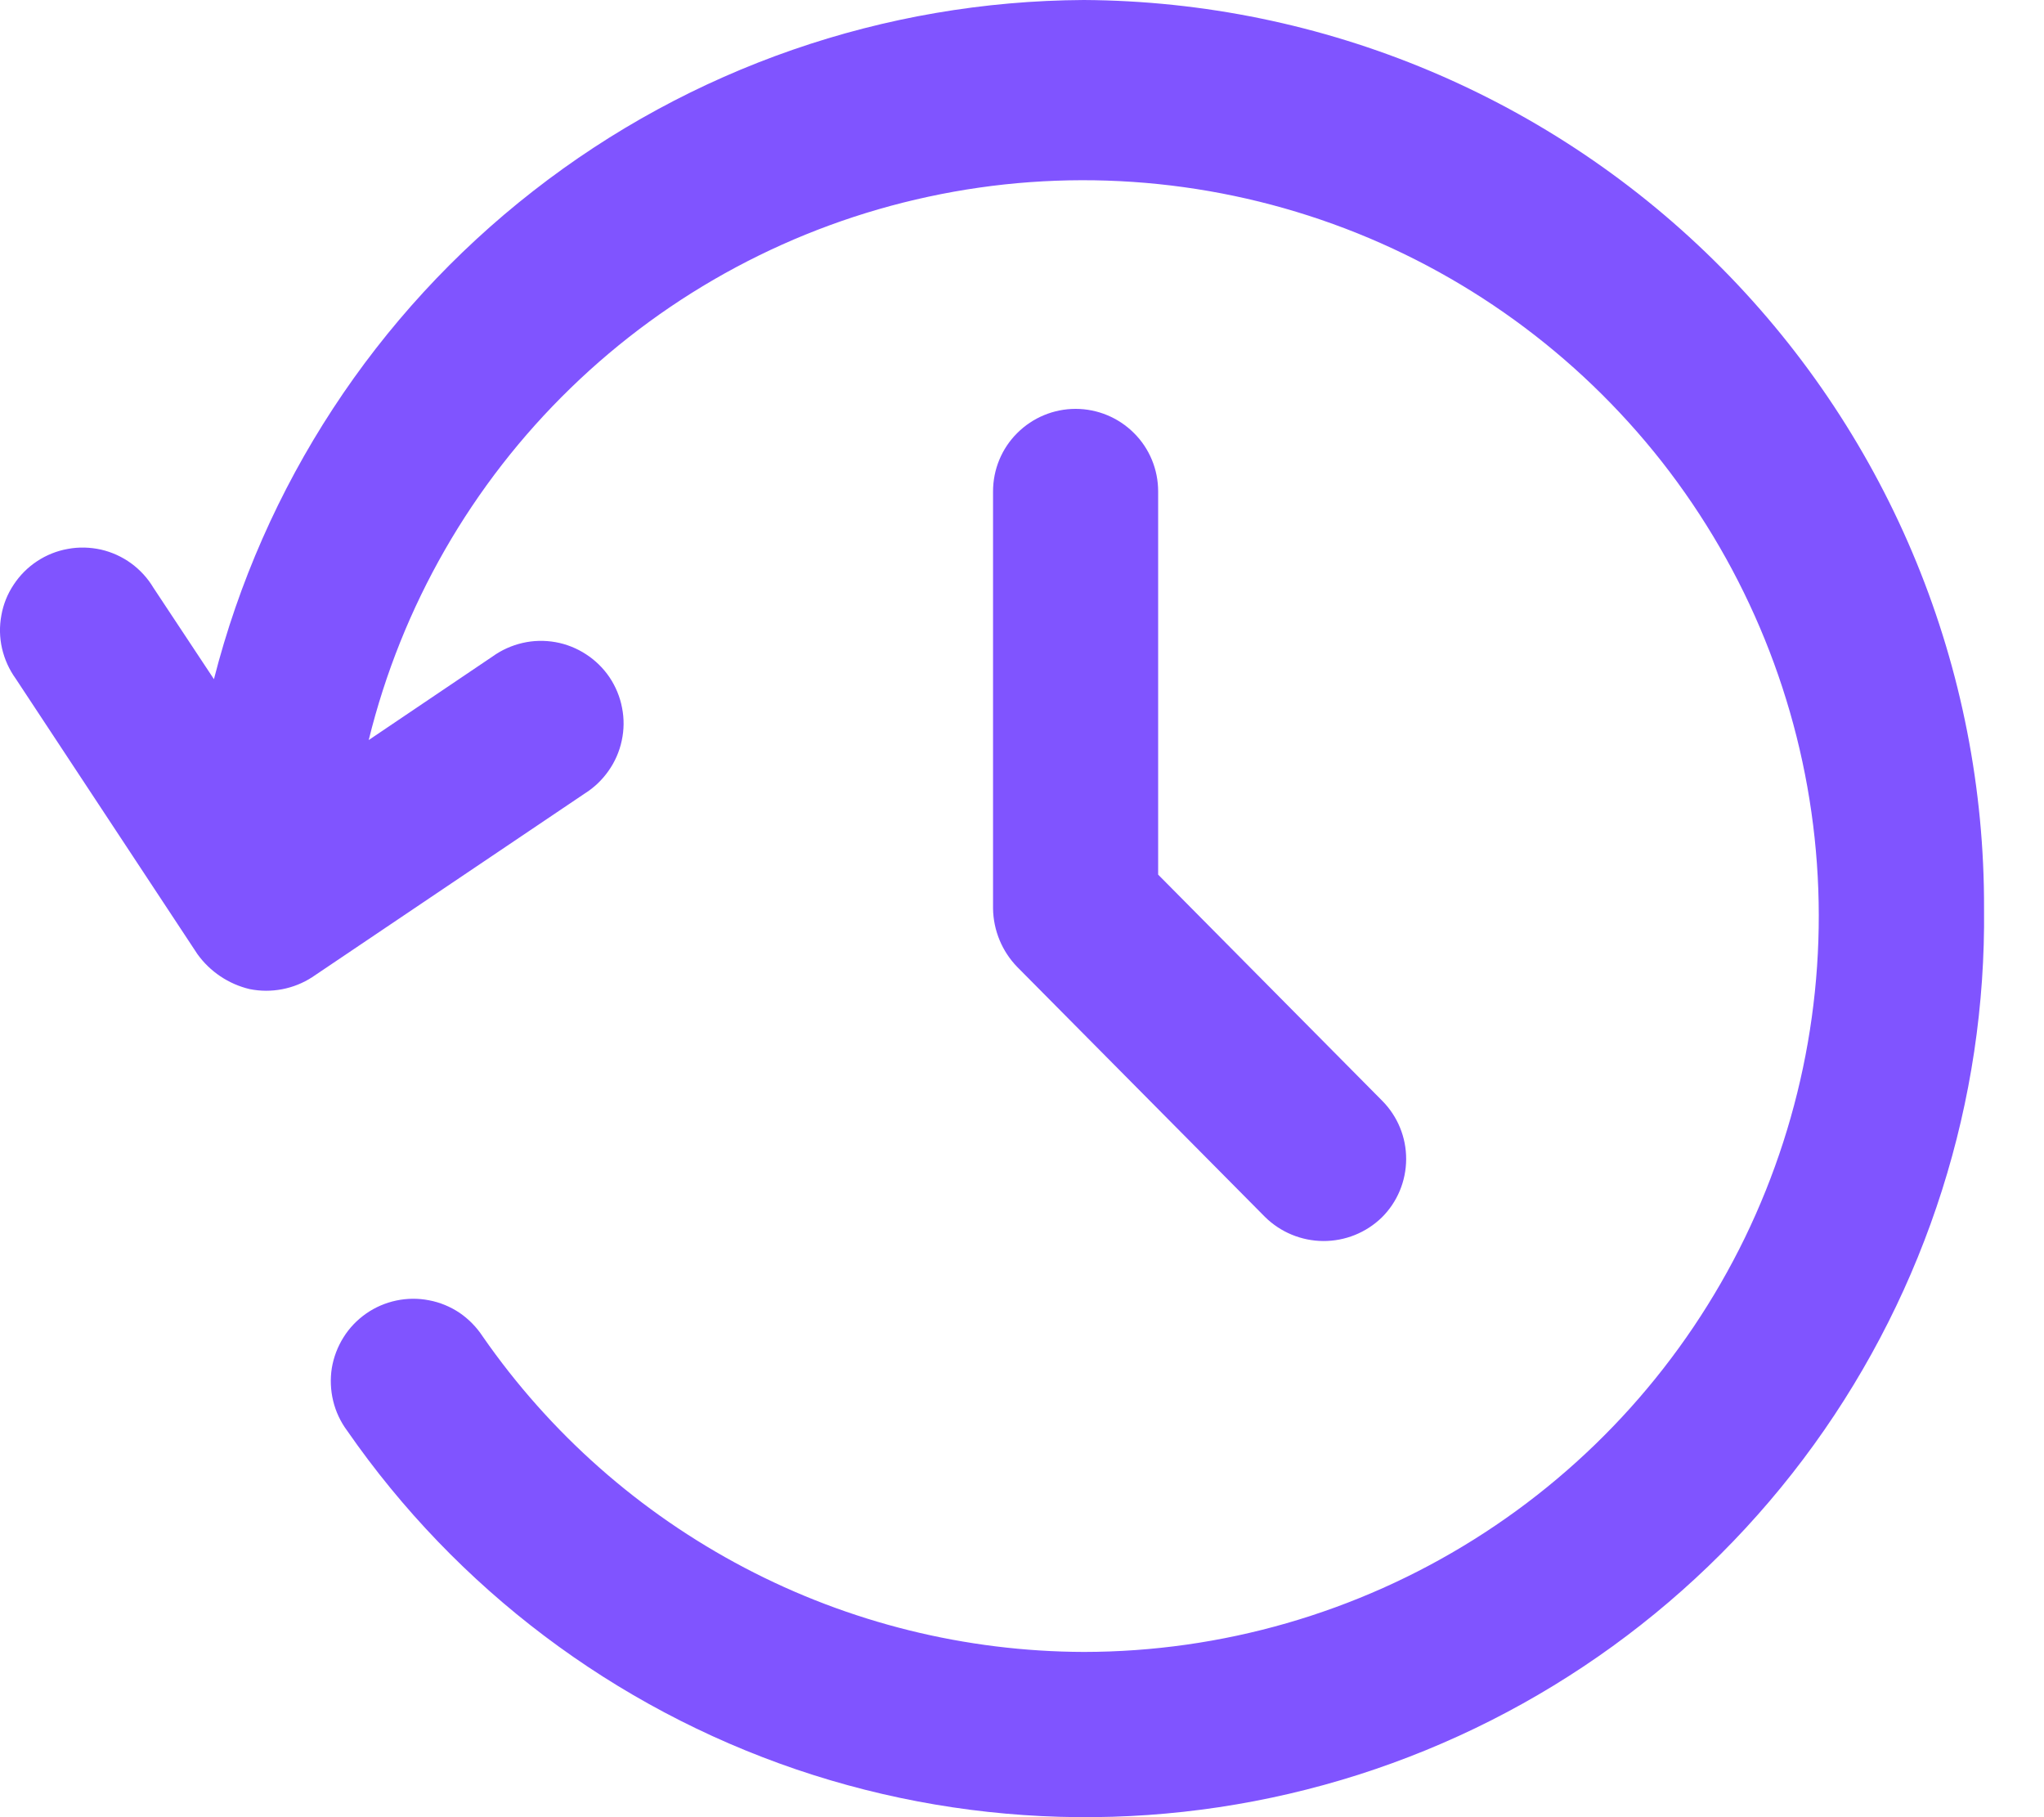 <svg width="18" height="16" viewBox="0 0 18 16" fill="none" xmlns="http://www.w3.org/2000/svg">
<g id="Group">
<path id="Vector" d="M9.545 0C7.786 0.009 6.08 0.6 4.694 1.683C3.307 2.765 2.319 4.276 1.884 5.98L1.351 5.175C1.301 5.091 1.234 5.018 1.155 4.96C1.075 4.902 0.985 4.861 0.889 4.839C0.793 4.818 0.694 4.815 0.598 4.833C0.501 4.85 0.409 4.887 0.327 4.941C0.245 4.995 0.175 5.065 0.121 5.147C0.066 5.229 0.029 5.321 0.012 5.418C-0.006 5.515 -0.004 5.614 0.018 5.71C0.04 5.805 0.081 5.896 0.138 5.975L1.738 8.4C1.849 8.555 2.013 8.665 2.199 8.709C2.389 8.747 2.587 8.709 2.749 8.604L5.149 6.987C5.232 6.935 5.303 6.867 5.359 6.787C5.415 6.708 5.455 6.617 5.475 6.522C5.496 6.426 5.497 6.328 5.478 6.232C5.46 6.136 5.422 6.045 5.368 5.964C5.313 5.883 5.243 5.814 5.161 5.761C5.08 5.708 4.988 5.671 4.892 5.654C4.796 5.637 4.697 5.639 4.602 5.661C4.507 5.683 4.417 5.723 4.338 5.78L3.247 6.516C3.537 5.337 4.153 4.263 5.025 3.417C5.896 2.571 6.988 1.987 8.176 1.732C9.363 1.476 10.598 1.56 11.741 1.973C12.883 2.386 13.886 3.112 14.636 4.067C15.385 5.023 15.851 6.17 15.98 7.378C16.109 8.585 15.896 9.805 15.366 10.898C14.835 11.99 14.008 12.911 12.978 13.556C11.949 14.201 10.759 14.544 9.545 14.545C8.504 14.542 7.478 14.288 6.557 13.804C5.635 13.32 4.843 12.621 4.25 11.766C4.196 11.684 4.127 11.614 4.047 11.559C3.966 11.505 3.875 11.467 3.779 11.449C3.684 11.43 3.585 11.431 3.49 11.451C3.395 11.471 3.304 11.51 3.224 11.566C3.144 11.622 3.076 11.693 3.025 11.775C2.973 11.858 2.938 11.95 2.922 12.046C2.907 12.142 2.911 12.24 2.934 12.335C2.957 12.43 2.999 12.519 3.057 12.597C4.022 13.988 5.408 15.033 7.011 15.579C8.614 16.124 10.35 16.14 11.963 15.626C13.577 15.111 14.982 14.093 15.974 12.72C16.965 11.348 17.491 9.693 17.472 8C17.479 5.889 16.648 3.861 15.162 2.361C13.676 0.861 11.656 0.012 9.545 0Z" fill="#8054FF"/>
<path id="Vector_2" d="M9.472 3.6C9.279 3.6 9.094 3.677 8.958 3.813C8.821 3.949 8.745 4.134 8.745 4.327V8C8.748 8.192 8.824 8.376 8.958 8.514L11.14 10.715C11.277 10.85 11.461 10.926 11.653 10.927C11.845 10.928 12.03 10.854 12.168 10.72C12.305 10.585 12.382 10.4 12.383 10.207C12.384 10.014 12.308 9.829 12.172 9.692L10.199 7.701V4.327C10.199 4.134 10.123 3.949 9.986 3.813C9.85 3.677 9.665 3.6 9.472 3.6Z" fill="#8054FF"/>
</g>
</svg>
